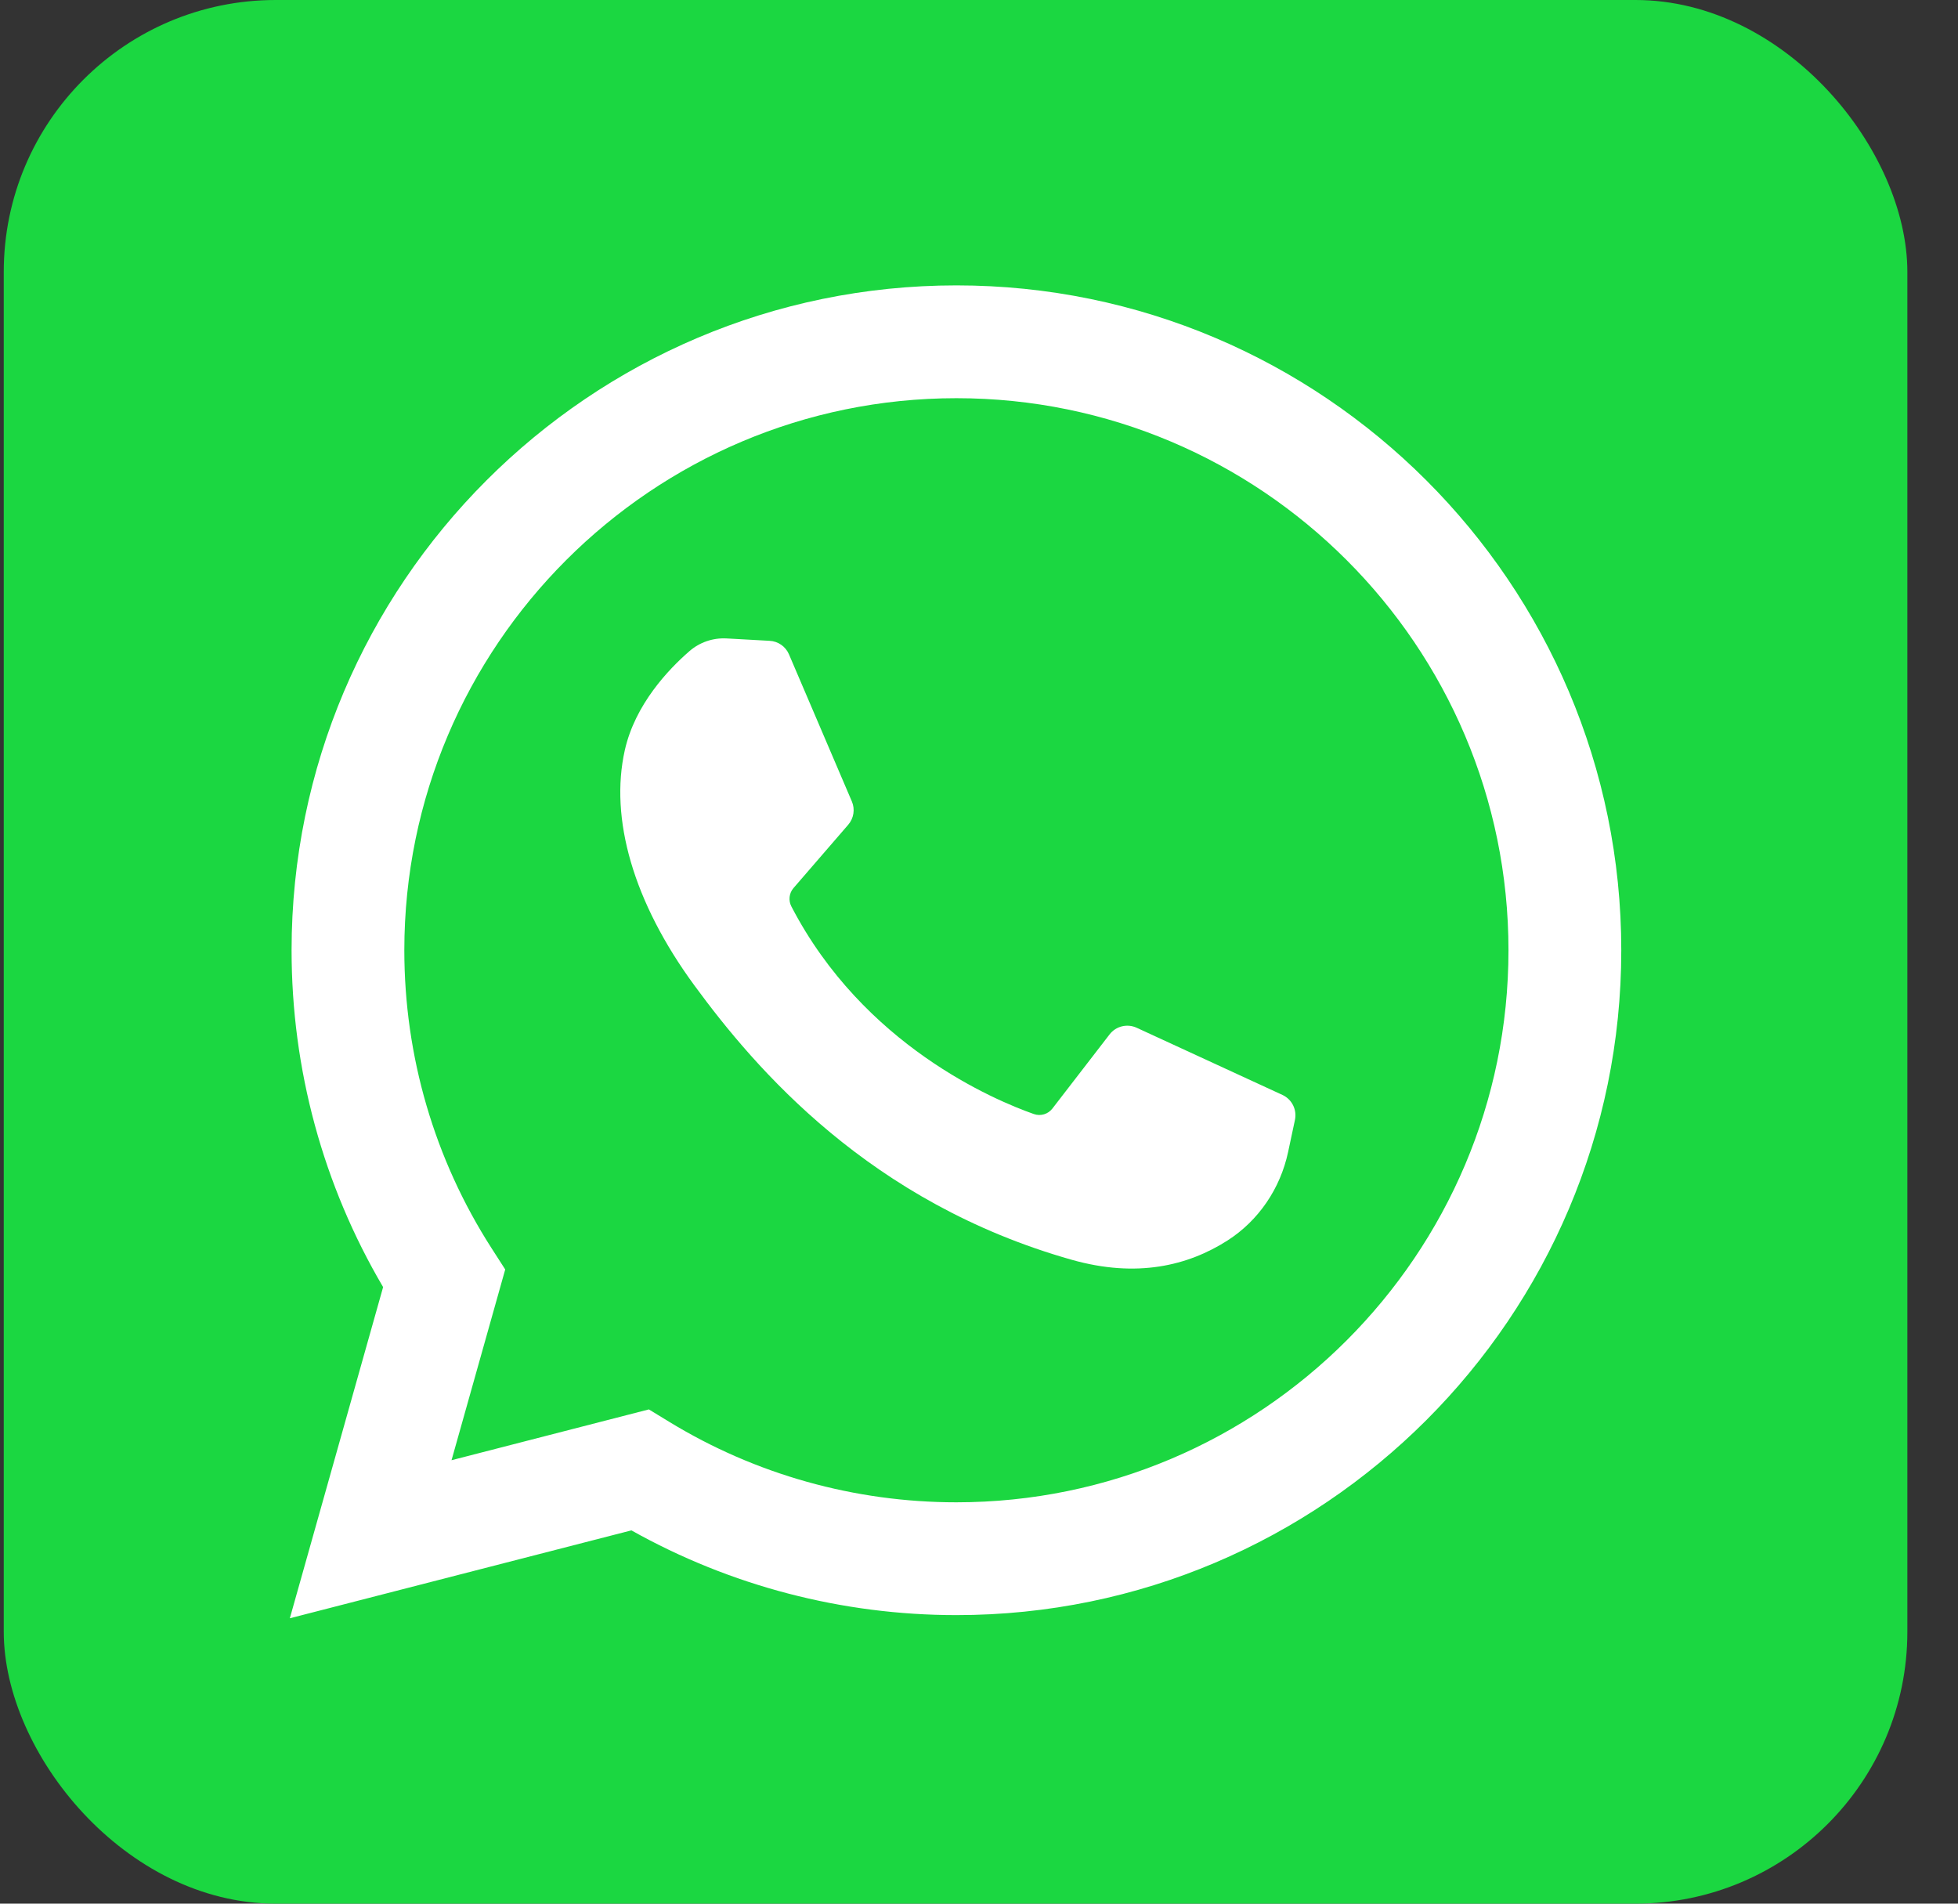 <svg width="36" height="35" viewBox="0 0 36 35" fill="none" xmlns="http://www.w3.org/2000/svg">
<rect x="0" y="0" width="36" height="35" fill="#333333" stroke="none"/>
<g clip-path="url(#clip0)">
<path d="M35.069 0H0.069V35H35.069V0Z" fill="#1BD741"/>
<path d="M5.329 29.753L7.044 23.664C5.941 21.791 5.361 19.66 5.361 17.471C5.361 10.731 10.844 5.247 17.585 5.247C24.325 5.247 29.809 10.731 29.809 17.471C29.809 24.211 24.325 29.695 17.585 29.695C15.485 29.695 13.428 29.157 11.609 28.137L5.329 29.753ZM11.93 25.913L12.304 26.141C13.89 27.11 15.716 27.621 17.585 27.621C23.182 27.621 27.735 23.068 27.735 17.471C27.735 11.874 23.182 7.321 17.585 7.321C11.988 7.321 7.434 11.874 7.434 17.471C7.434 19.421 7.989 21.315 9.037 22.948L9.289 23.34L8.302 26.847L11.93 25.913Z" fill="white"/>
<path d="M14.151 11.782L13.358 11.738C13.109 11.725 12.864 11.808 12.676 11.972C12.291 12.306 11.677 12.951 11.488 13.792C11.206 15.047 11.641 16.583 12.768 18.119C13.894 19.655 15.993 22.112 19.705 23.162C20.901 23.5 21.842 23.272 22.568 22.808C23.143 22.44 23.54 21.85 23.683 21.182L23.809 20.591C23.849 20.403 23.754 20.212 23.579 20.131L20.899 18.896C20.725 18.816 20.518 18.866 20.401 19.018L19.349 20.382C19.269 20.485 19.133 20.526 19.01 20.483C18.29 20.23 15.876 19.219 14.551 16.667C14.493 16.556 14.508 16.422 14.589 16.328L15.595 15.164C15.698 15.045 15.724 14.878 15.662 14.734L14.506 12.03C14.445 11.887 14.307 11.79 14.151 11.782Z" fill="white"/>
</g>
<defs>
<clipPath id="clip0">
<rect x="0.069" width="35" height="35" rx="5" fill="white"/>
</clipPath>
</defs>
</svg>
